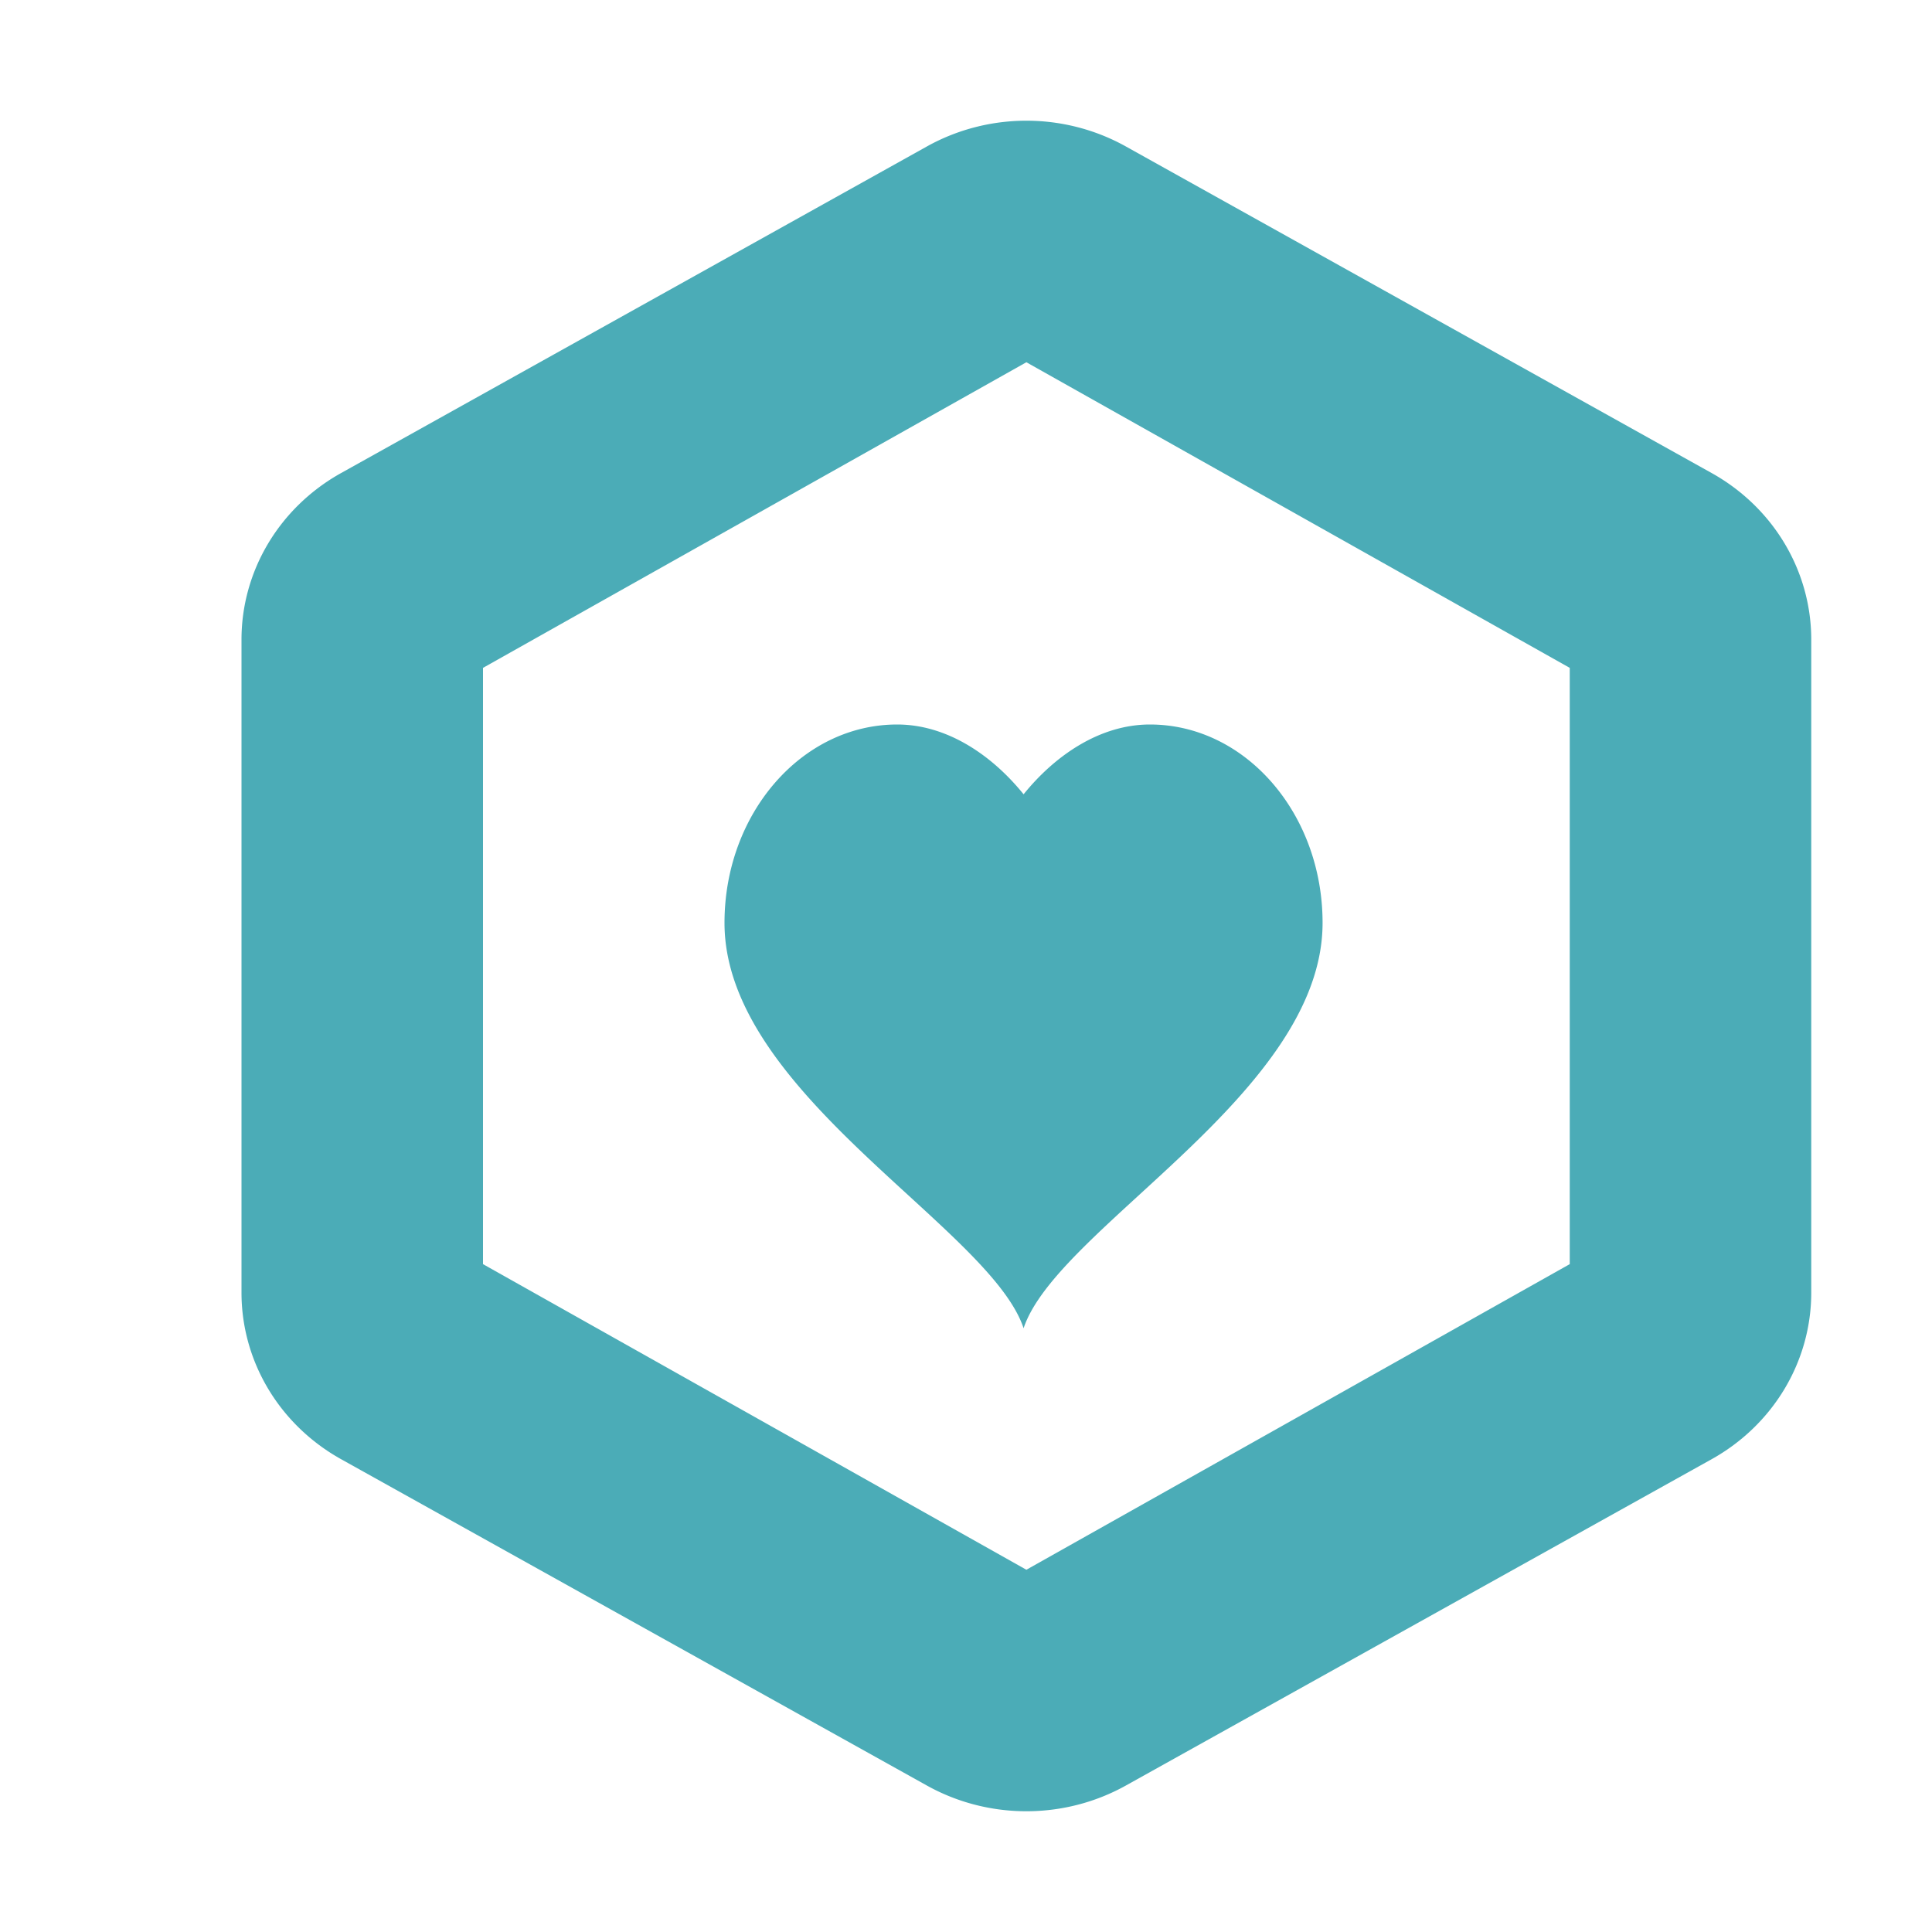 <svg xmlns="http://www.w3.org/2000/svg" width="16" height="16" version="1.1">
 <defs>
  <style id="current-color-scheme" type="text/css">
   .ColorScheme-Text { color:#4bacb7; } .ColorScheme-Highlight { color:#4285f4; }
  </style>
 </defs>
 <path style="fill:currentColor" class="ColorScheme-Text" d="M 8.539 1 A 1.649 1.592 0 0 0 7.676 1.213 L 2.824 3.918 A 1.649 1.592 0 0 0 2 5.297 L 2 10.703 A 1.649 1.592 0 0 0 2.824 12.084 L 7.676 14.787 A 1.649 1.592 0 0 0 9.324 14.787 L 14.176 12.084 A 1.649 1.592 0 0 0 15 10.703 L 15 5.297 A 1.649 1.592 0 0 0 14.176 3.918 L 9.324 1.213 A 1.649 1.592 0 0 0 8.539 1 z M 8.5 3 L 13 5.531 L 13 10.469 L 8.5 13 L 4 10.469 L 4 5.531 L 8.5 3 z M 7.43 6 C 6.641 6 6 6.736 6 7.643 C 6 9.056 8.201 10.167 8.477 11 C 8.752 10.167 10.953 9.056 10.953 7.643 C 10.953 6.736 10.313 6 9.523 6 C 9.11 6 8.738 6.255 8.477 6.578 C 8.216 6.255 7.844 6 7.43 6 z"/>
</svg>
